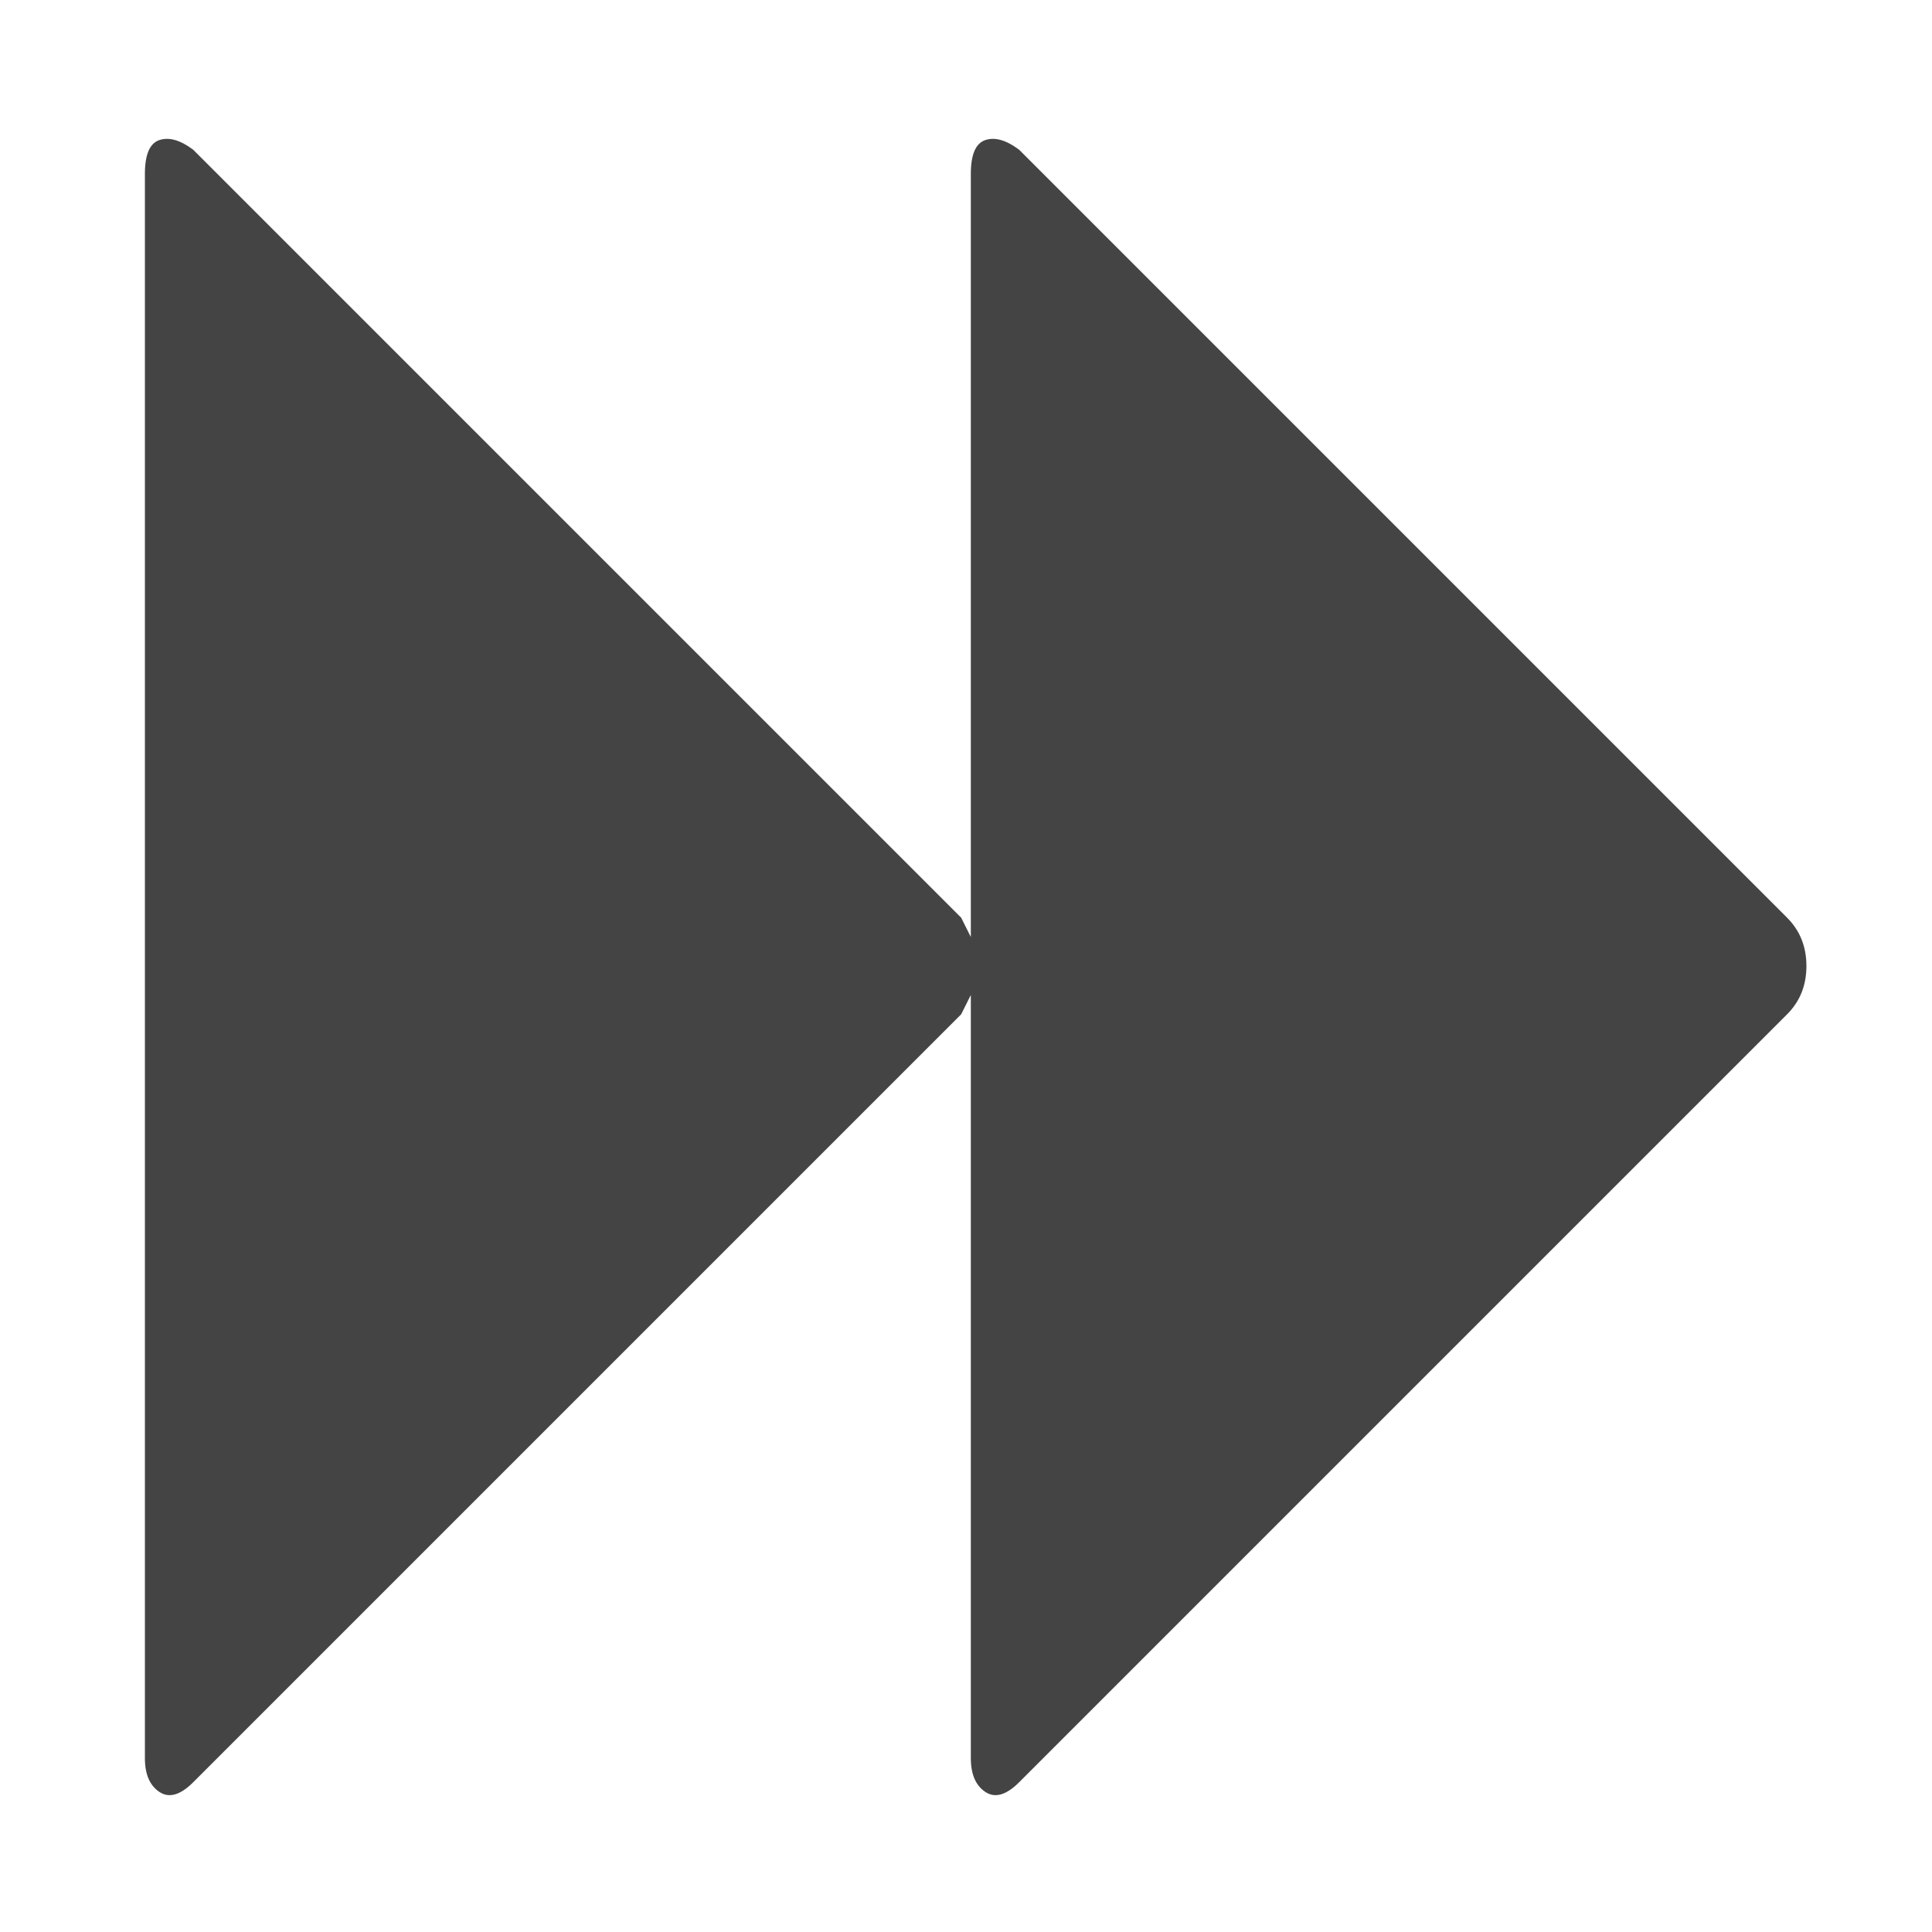 <?xml version="1.0"?><svg xmlns="http://www.w3.org/2000/svg" width="40" height="40" viewBox="0 0 40 40"><path fill="#444" d="m4 36.9q-0.4 0.4-0.7 0.2t-0.3-0.7v-32.8q0-0.6 0.3-0.7t0.7 0.2l15.9 15.9 0.2 0.4v-15.8q0-0.6 0.3-0.7t0.7 0.2l15.9 15.9q0.4 0.4 0.4 1t-0.4 1l-15.9 15.9q-0.4 0.4-0.7 0.2t-0.3-0.7v-15.8l-0.2 0.4z"></path></svg>